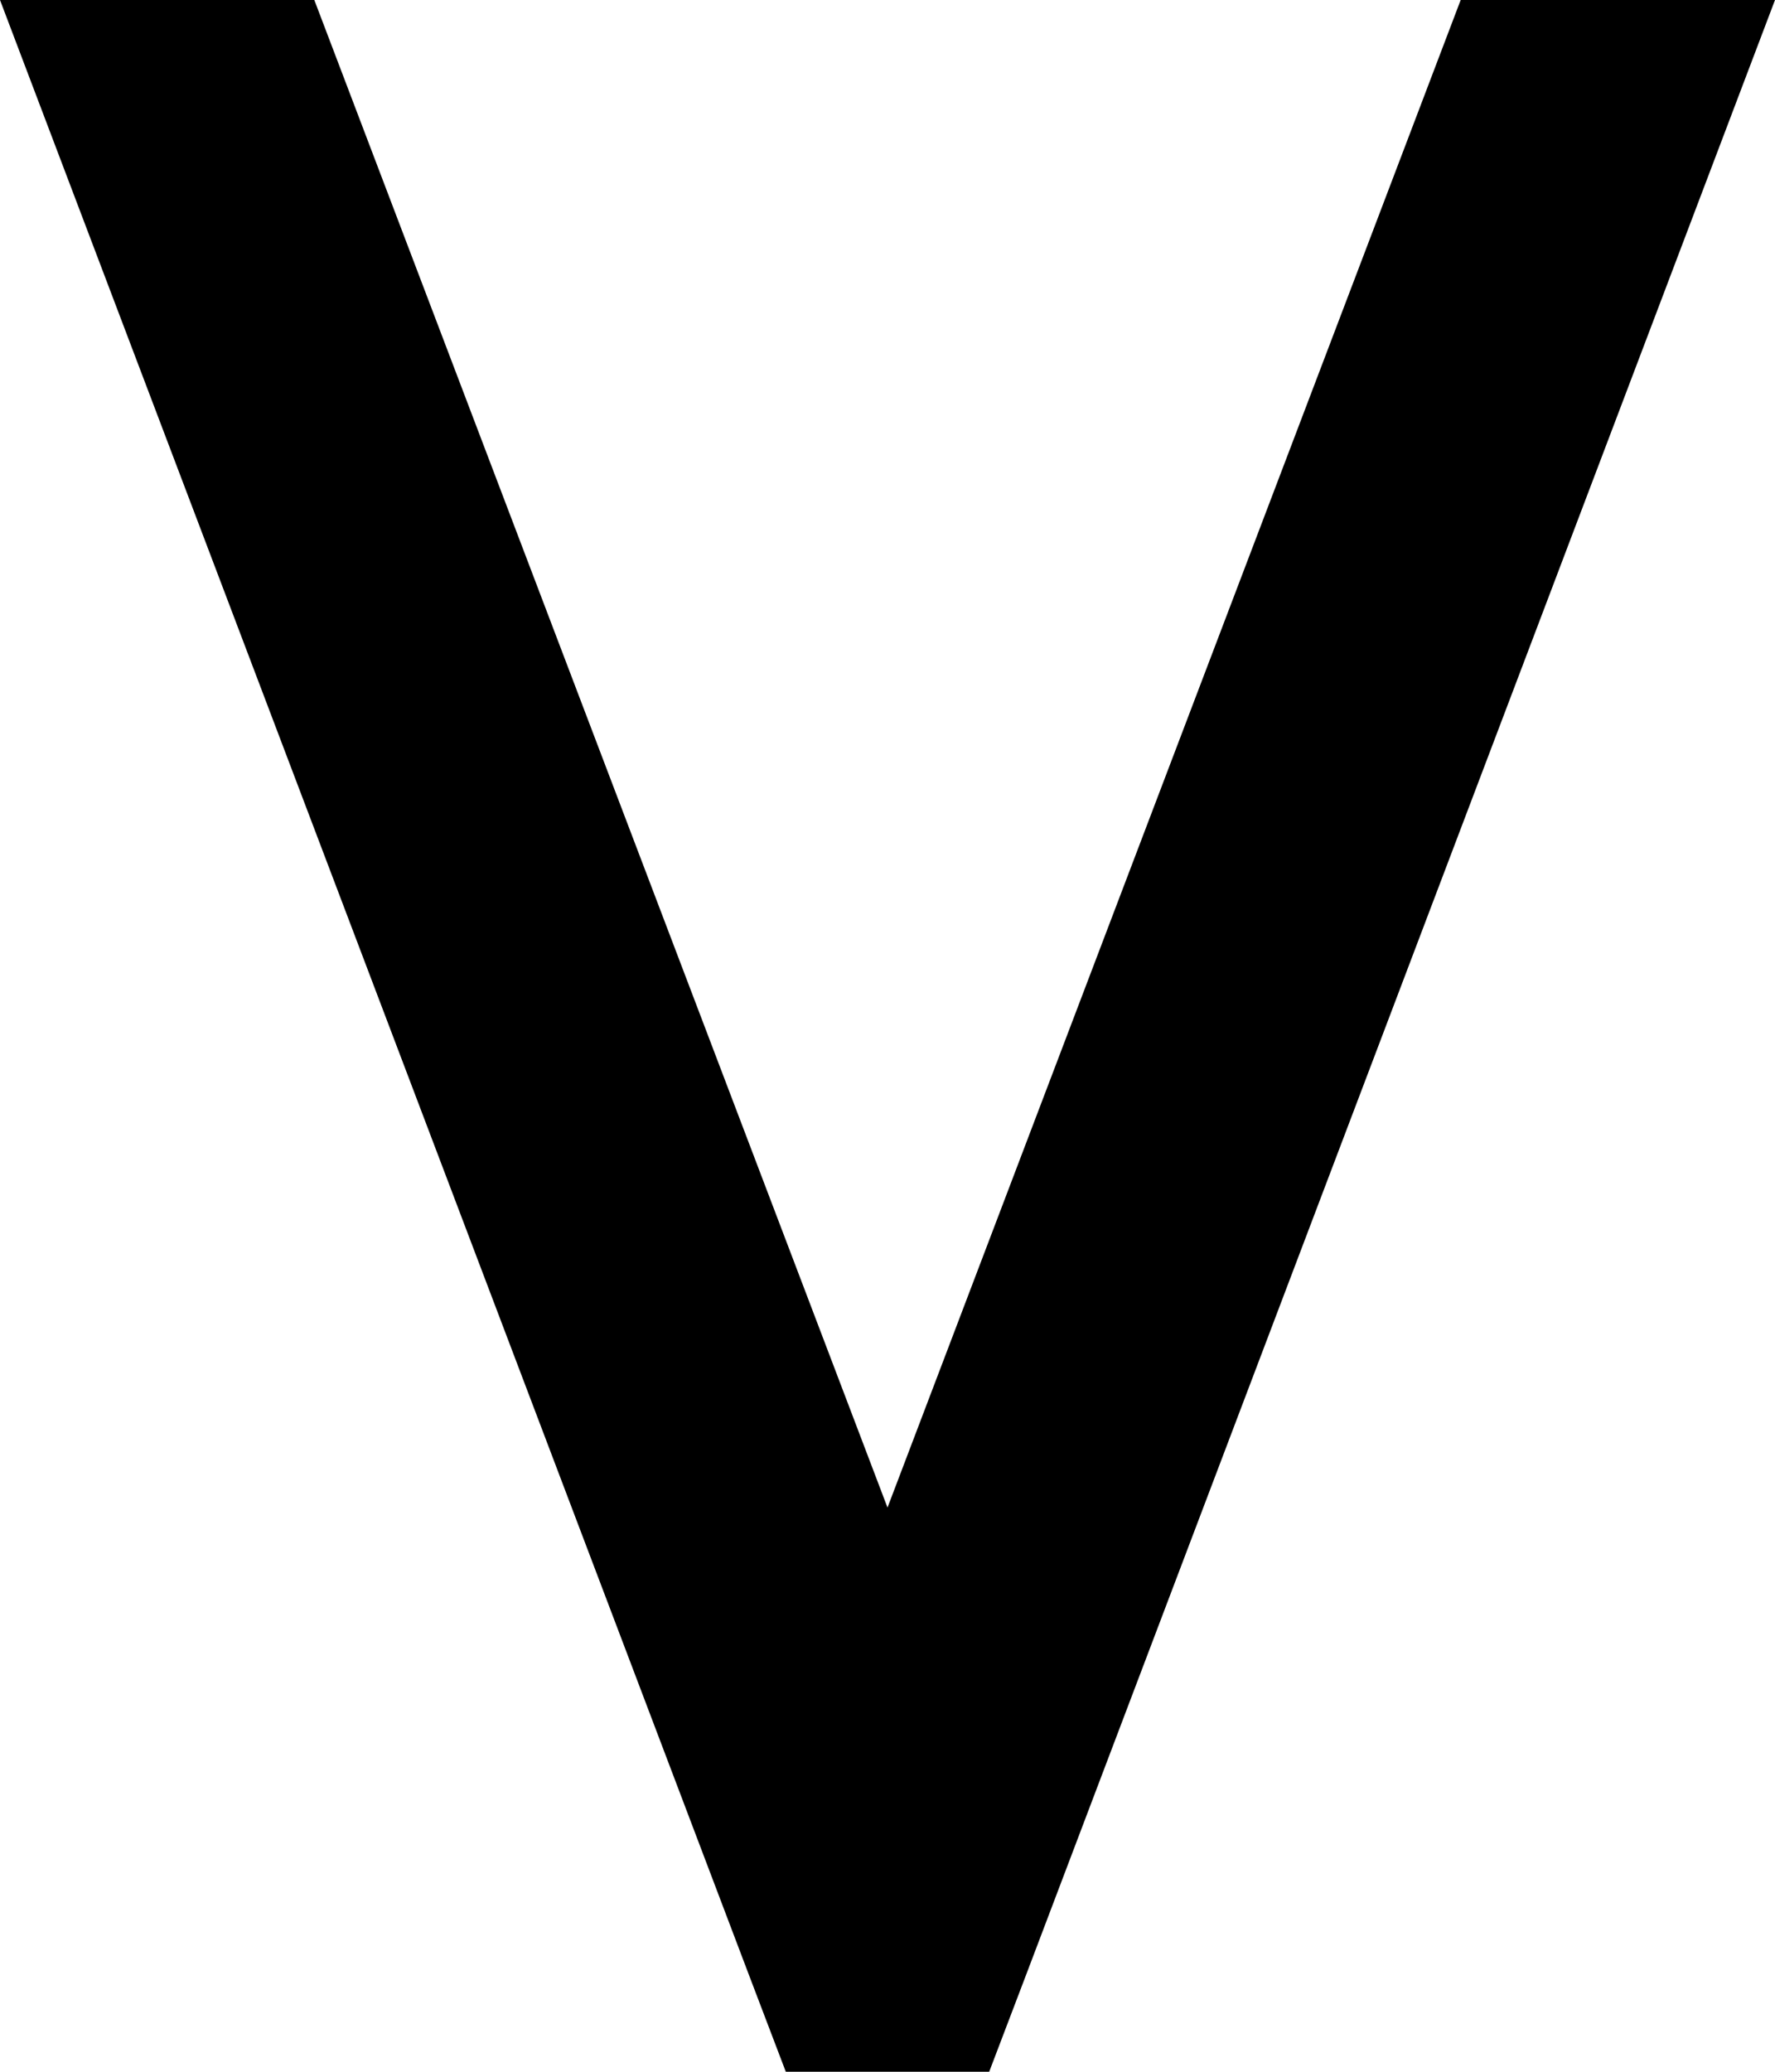 <svg xmlns="http://www.w3.org/2000/svg" viewBox="0 0 384 448">
  <path d="M 0 0 L 162 427 L 0 0 L 162 427 L 170 448 L 170 448 L 214 448 L 214 448 L 222 427 L 222 427 L 384 0 L 384 0 L 316 0 L 316 0 L 192 326 L 192 326 L 68 0 L 68 0 L 0 0 L 0 0 Z" />
</svg>